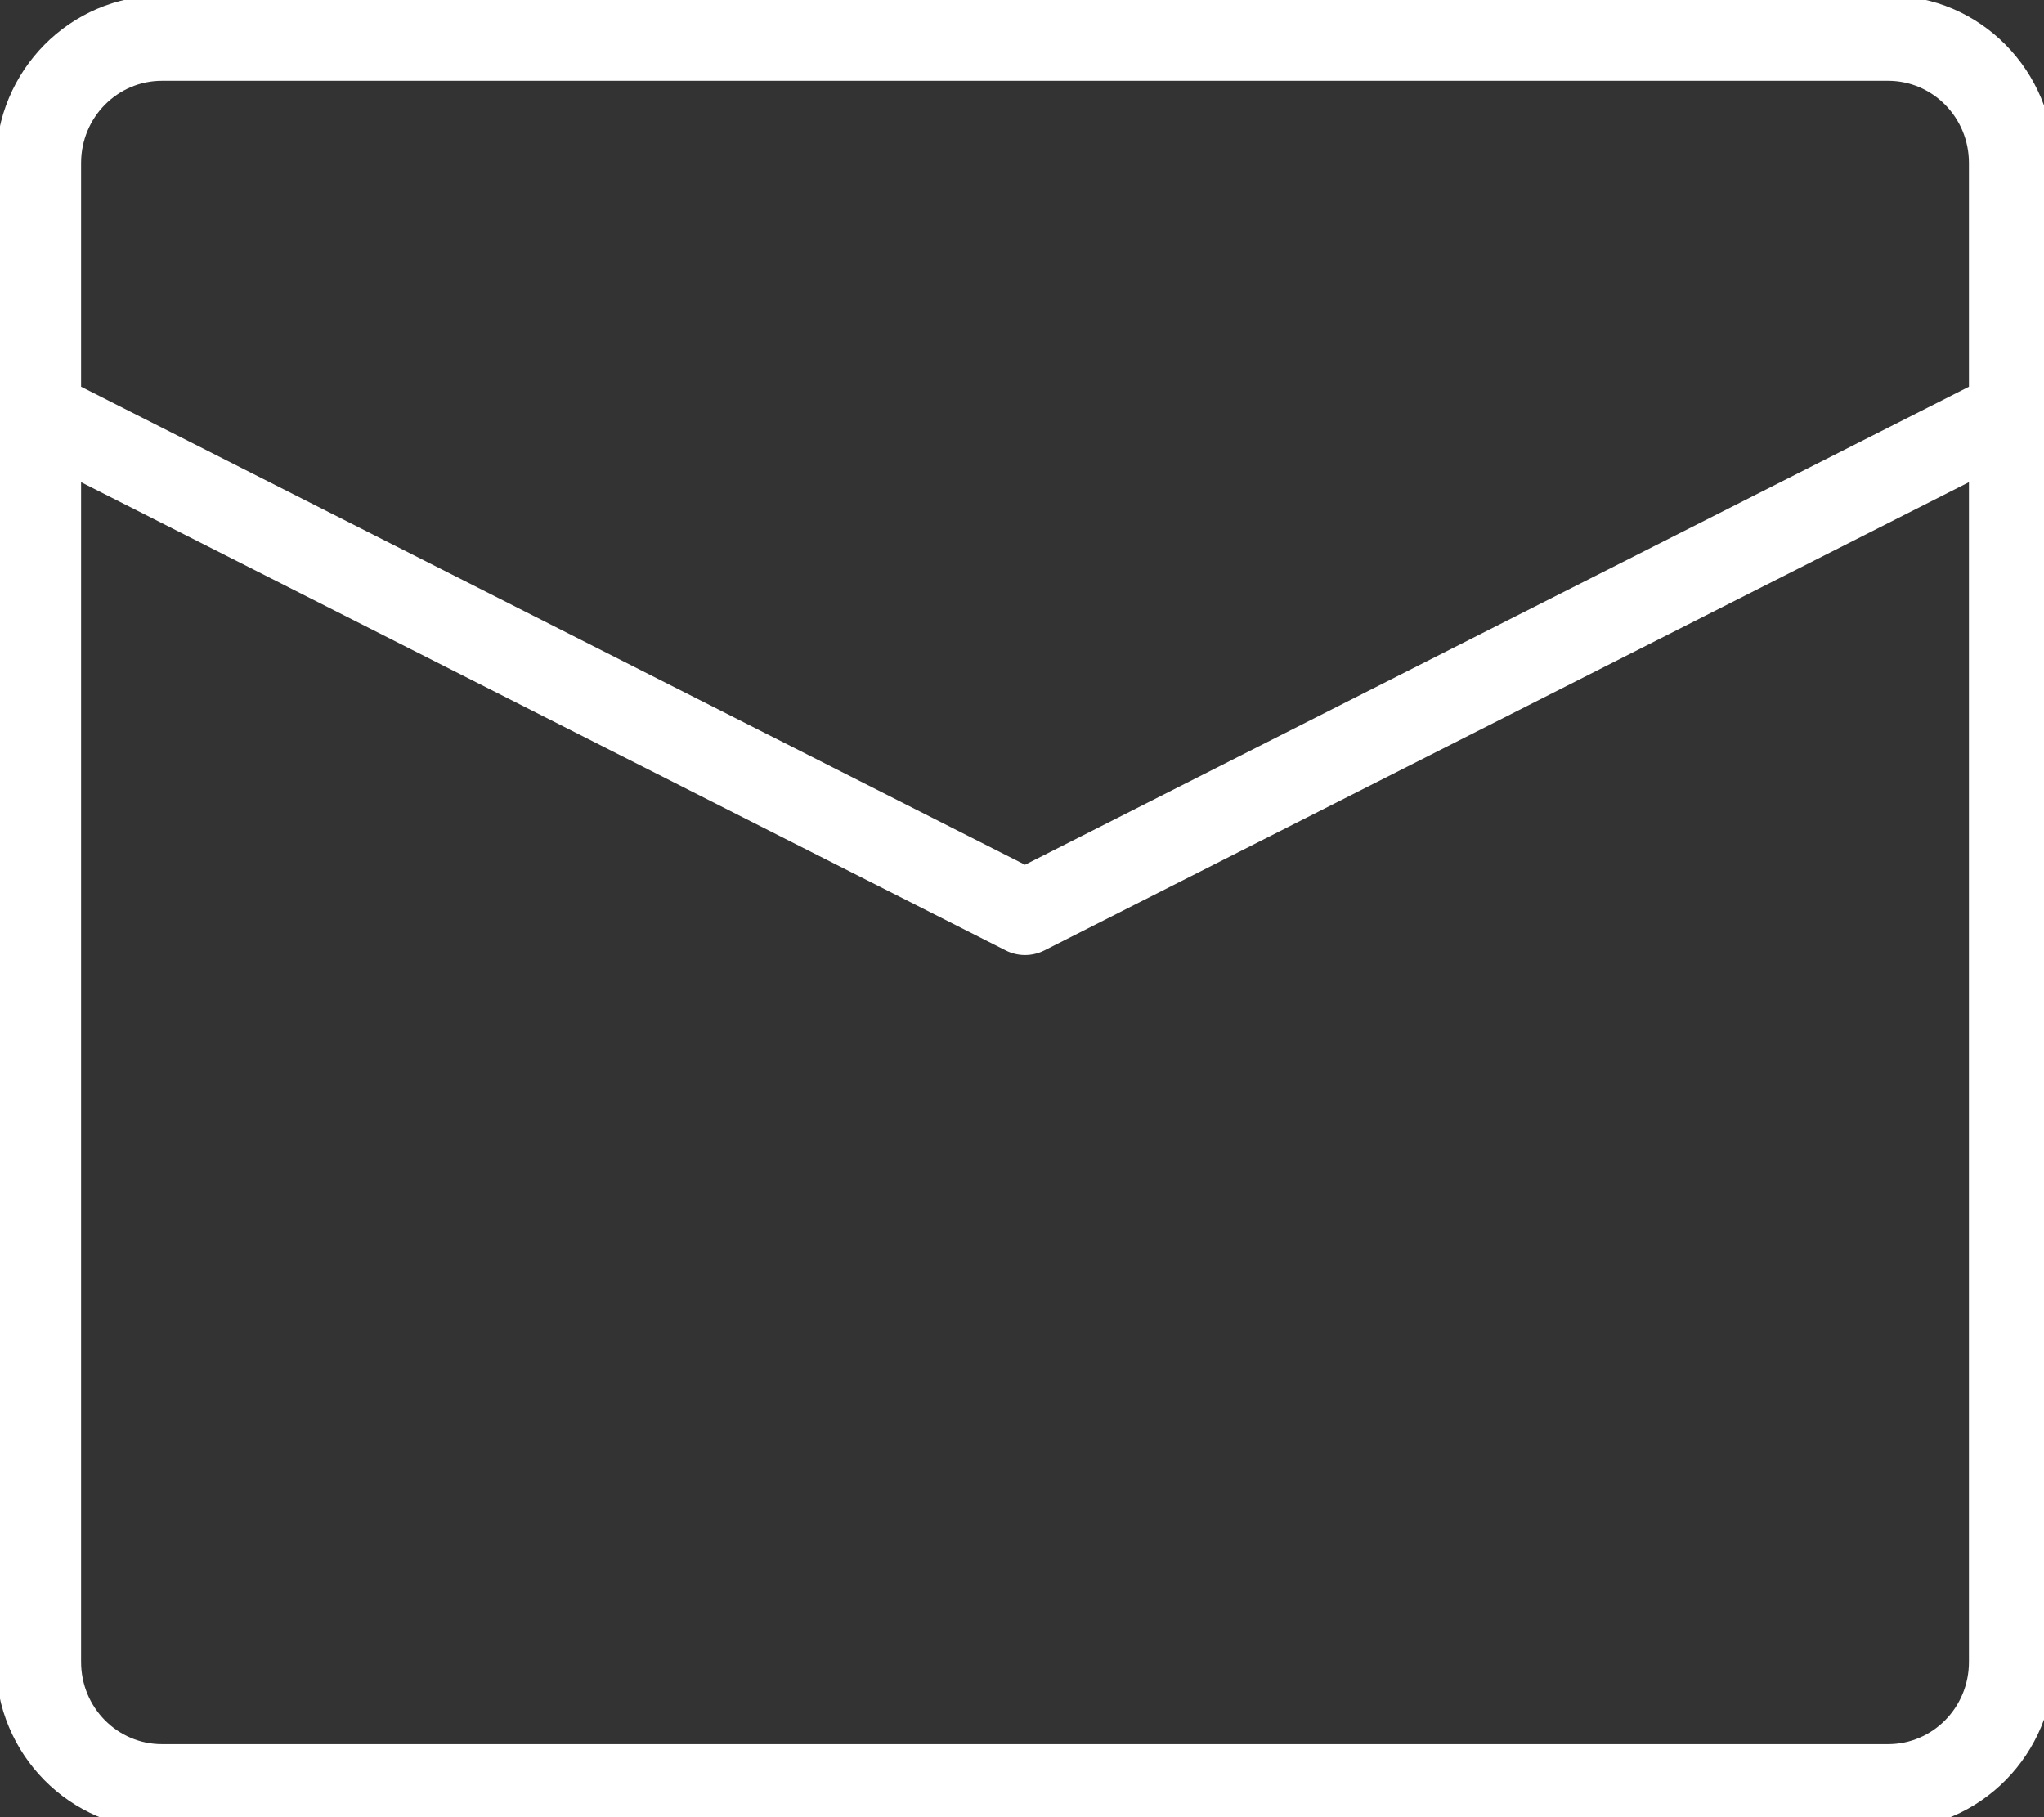 <svg width="36" height="32" viewBox="0 0 36 32" fill="none" xmlns="http://www.w3.org/2000/svg">
<rect x="0" y="0" width="36" height="32" fill="#333333" stroke="none"/>
<g clip-path="url(#clip0_195_79)">
<path fill-rule="evenodd" clip-rule="evenodd" d="M1.428 2.872C1.428 2.063 2.074 1.423 2.85 1.423H33.256C34.033 1.423 34.678 2.063 34.678 2.872V6.81L18.053 15.228L1.428 6.81V2.872ZM-0.072 7.255C-0.072 7.265 -0.072 7.275 -0.072 7.286V29.265C-0.072 30.885 1.228 32.214 2.85 32.214H33.256C34.879 32.214 36.178 30.885 36.178 29.265V7.286C36.178 7.275 36.178 7.265 36.178 7.255V2.872C36.178 1.252 34.879 -0.077 33.256 -0.077H2.85C1.228 -0.077 -0.072 1.252 -0.072 2.872V7.255ZM34.678 8.491V29.265C34.678 30.074 34.033 30.714 33.256 30.714H2.85C2.074 30.714 1.428 30.074 1.428 29.265V8.491L17.715 16.738C17.927 16.845 18.179 16.845 18.392 16.738L34.678 8.491Z" fill="white"/>
</g>
<defs>
<clipPath id="clip0_195_79">
<rect width="36" height="32" fill="white"/>
</clipPath>
</defs>
</svg>
